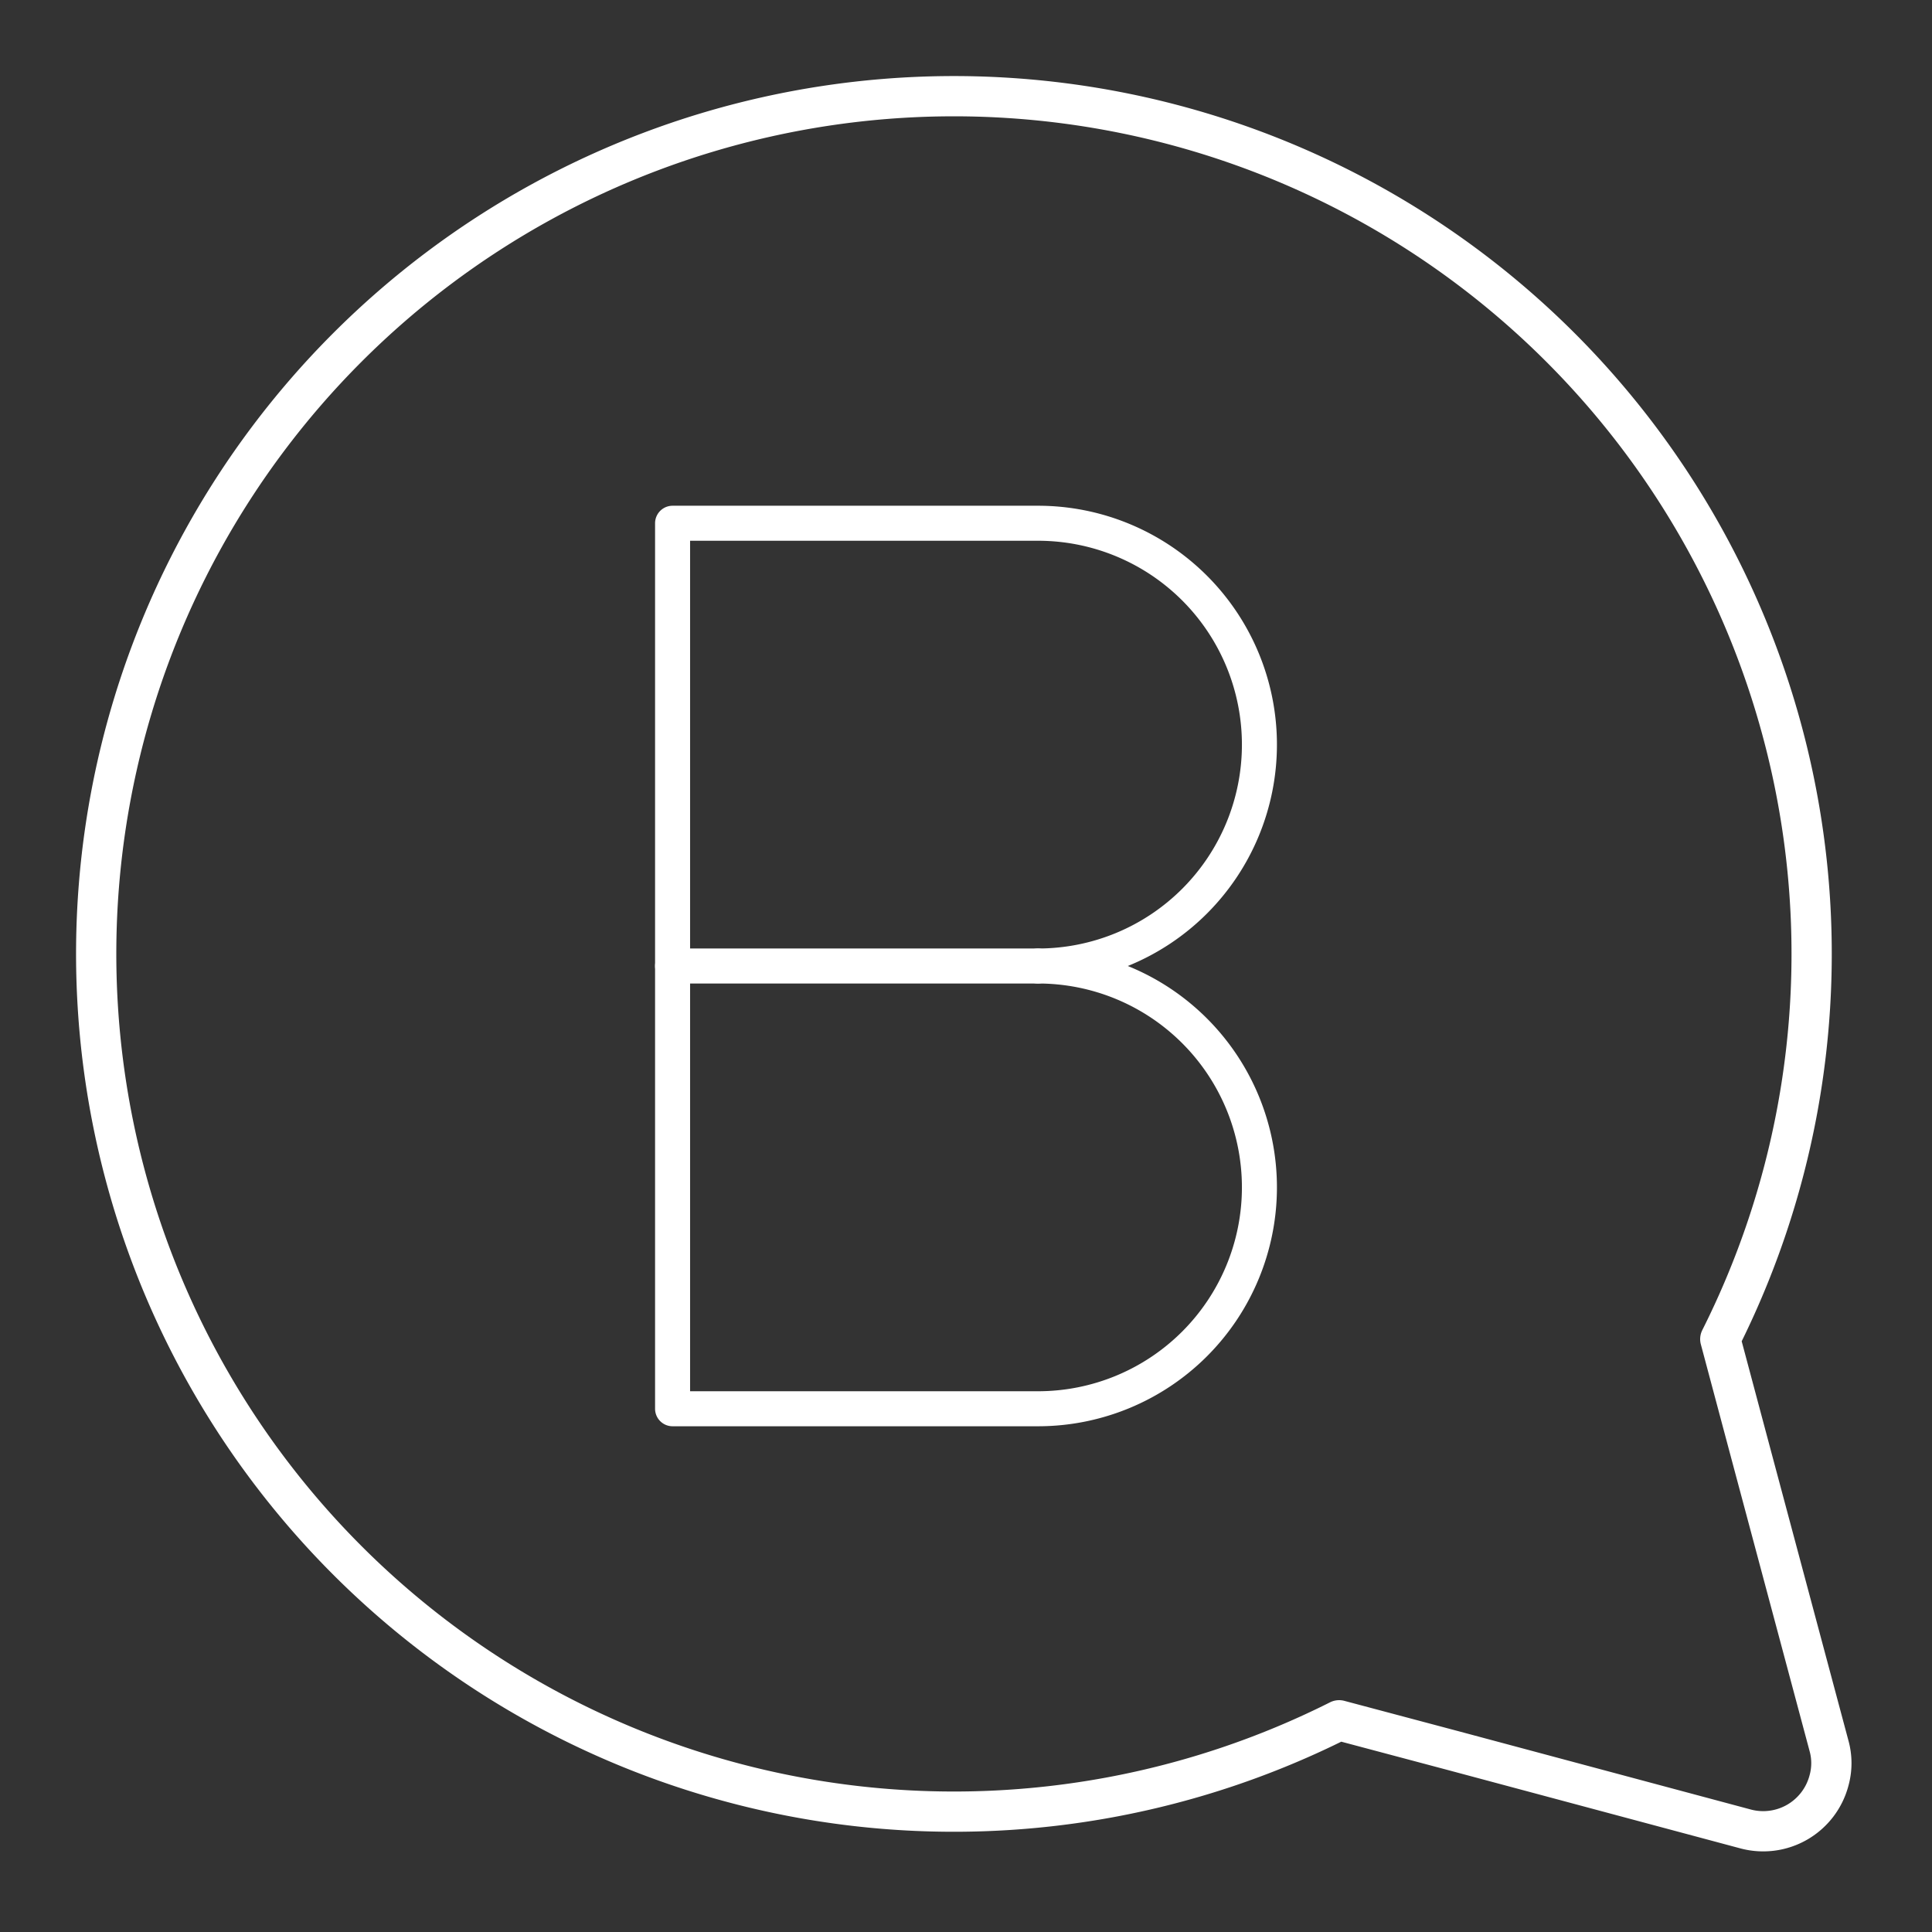 <svg viewBox="0 0 48 48" xmlns="http://www.w3.org/2000/svg">
 <rect x="0" y="0" width="48" height="48" fill="#333333" stroke="none"/>
 <defs>
  <style>.a,.b{fill:none;stroke:#fff;stroke-linecap:round;stroke-linejoin:round;}.b{stroke-width:0.87px;}</style>
 </defs>
 <path class="a" d="m45.44 43.37-1.95-7.29-0.75-2.81a21.31 21.31 0 1 0-9.47 9.47l2.82 0.75 7.28 1.95a1.69 1.69 0 0 0 2.07-1.2 1.61 1.61 0 0 0 0-0.87z"/>
 <path class="b" d="M25.79,24a5.5,5.5,0,0,1,0,11H16.71V13h9.08a5.5,5.5,0,0,1,0,11Z"/>
 <line class="b" x1="25.79" x2="16.71" y1="24" y2="24"/>
</svg>
